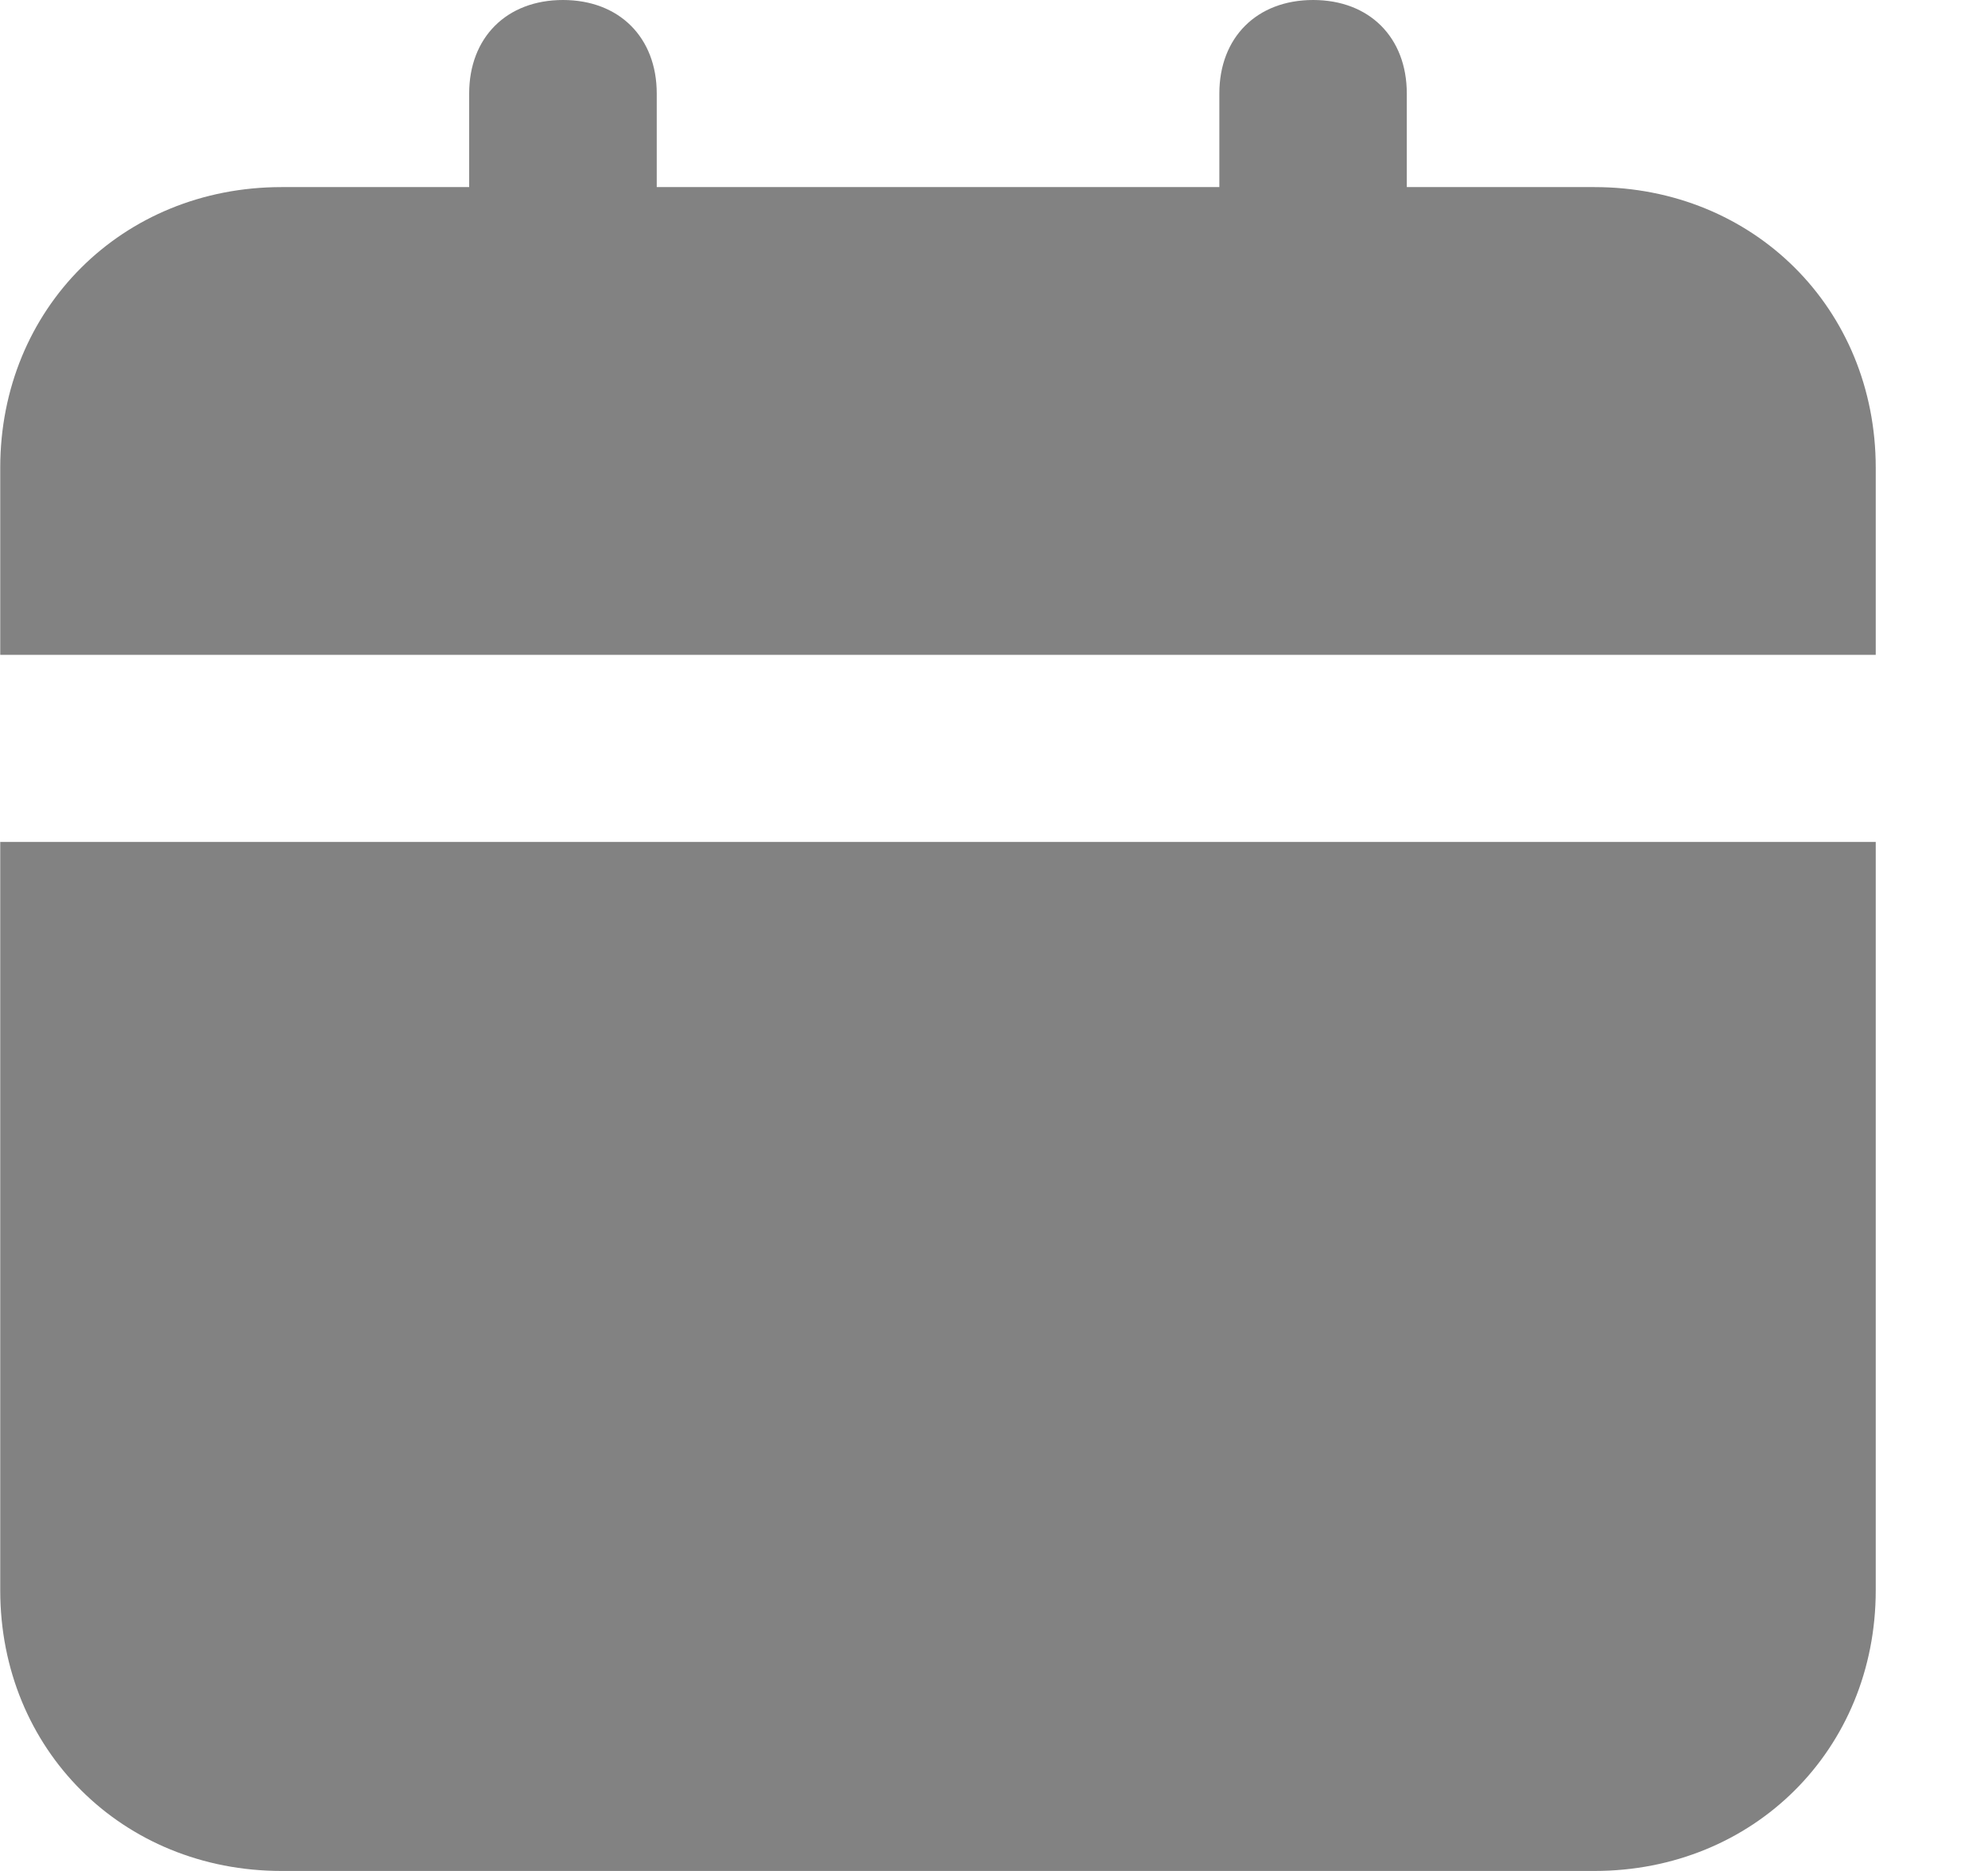 <svg width="17" height="16" viewBox="0 0 17 16" fill="none" xmlns="http://www.w3.org/2000/svg">
<path d="M0.002 13.6C0.002 14.96 1.045 16 2.408 16H13.634C14.997 16 16.04 14.96 16.04 13.6V7.2H0.002V13.6ZM13.634 1.6H12.03V0.8C12.03 0.32 11.71 0 11.229 0C10.748 0 10.427 0.32 10.427 0.8V1.6H5.616V0.8C5.616 0.32 5.295 0 4.814 0C4.333 0 4.012 0.32 4.012 0.8V1.6H2.408C1.045 1.6 0.002 2.64 0.002 4V5.6H16.04V4C16.04 2.64 14.997 1.6 13.634 1.6Z" fill="#828282"/>
</svg>
